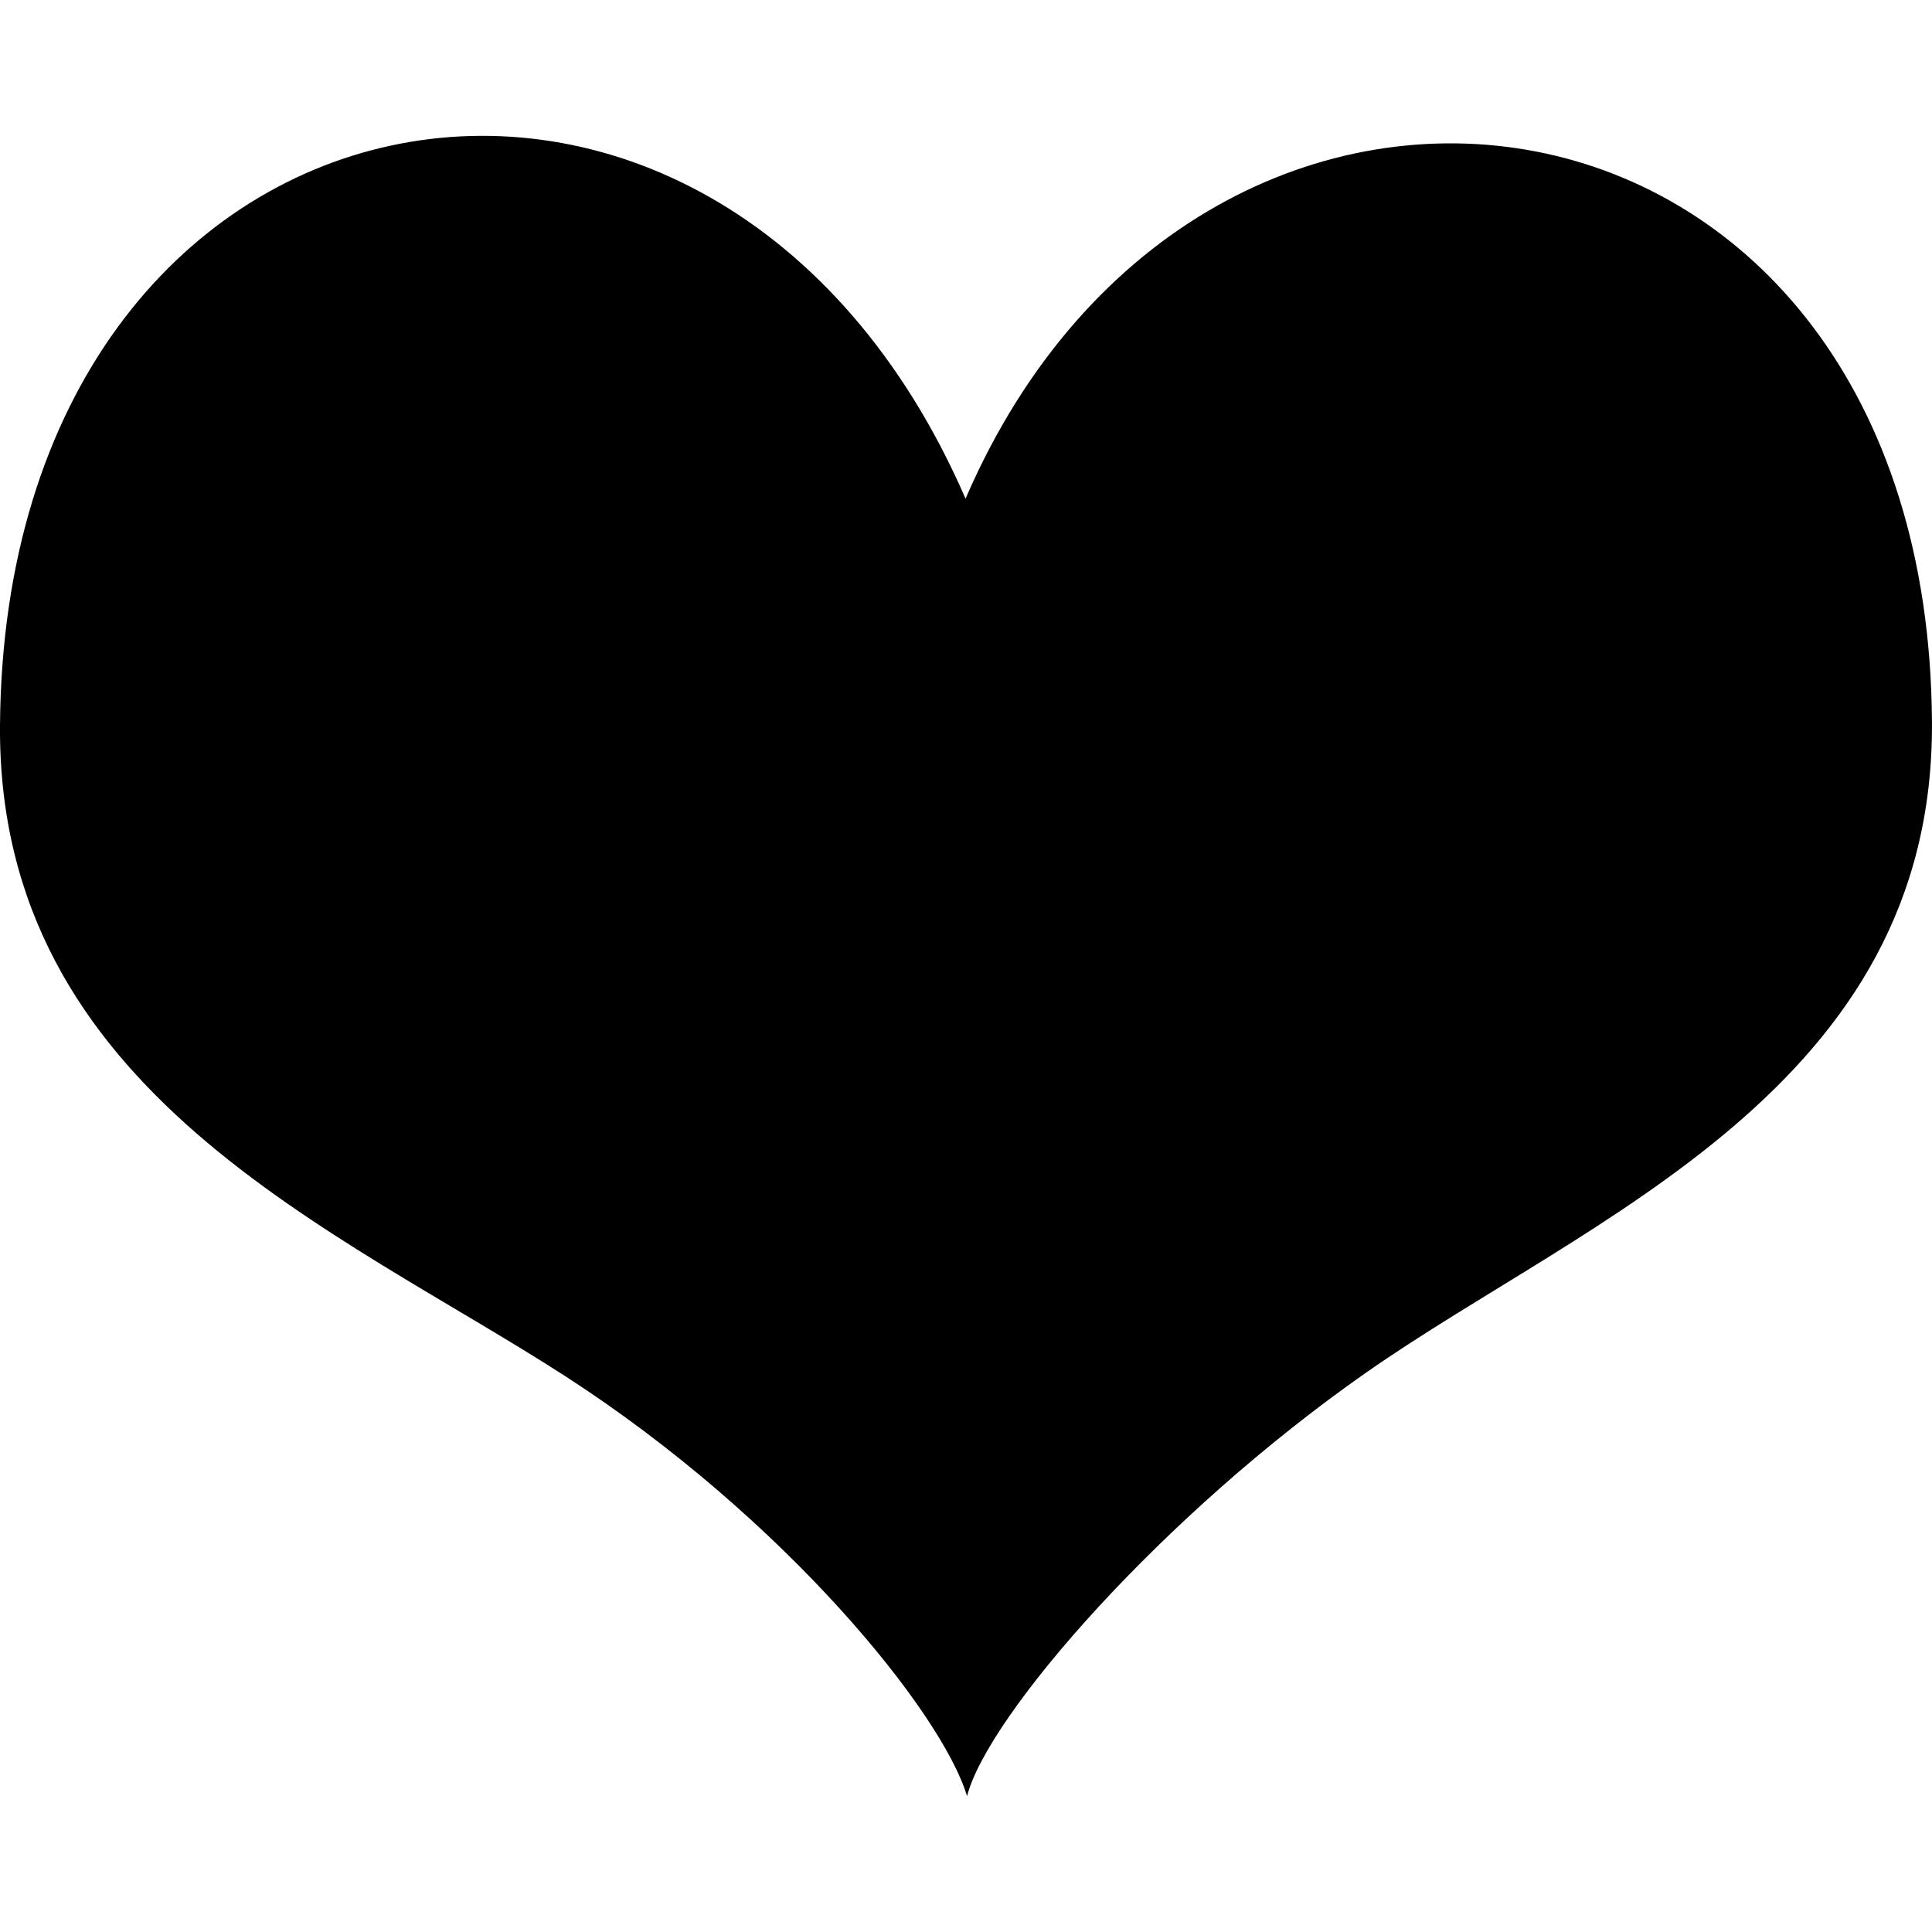 <svg xmlns="http://www.w3.org/2000/svg" viewBox="0 0 64 64"><path d="M31.985 16.519C23.702-2.553.156 1.898 0 24.033-.085 36.19 11.213 40.734 18.735 45.594 26.029 50.308 31.22 56.755 32.034 59.5c.696-2.689 6.479-9.319 13.231-14.038 7.383-5.159 18.82-9.405 18.734-21.562-.155-22.19-24.111-25.691-32.014-7.381z" fill-rule="evenodd" clip-rule="evenodd" xmlns="http://www.w3.org/2000/svg" id="heart"/></svg>